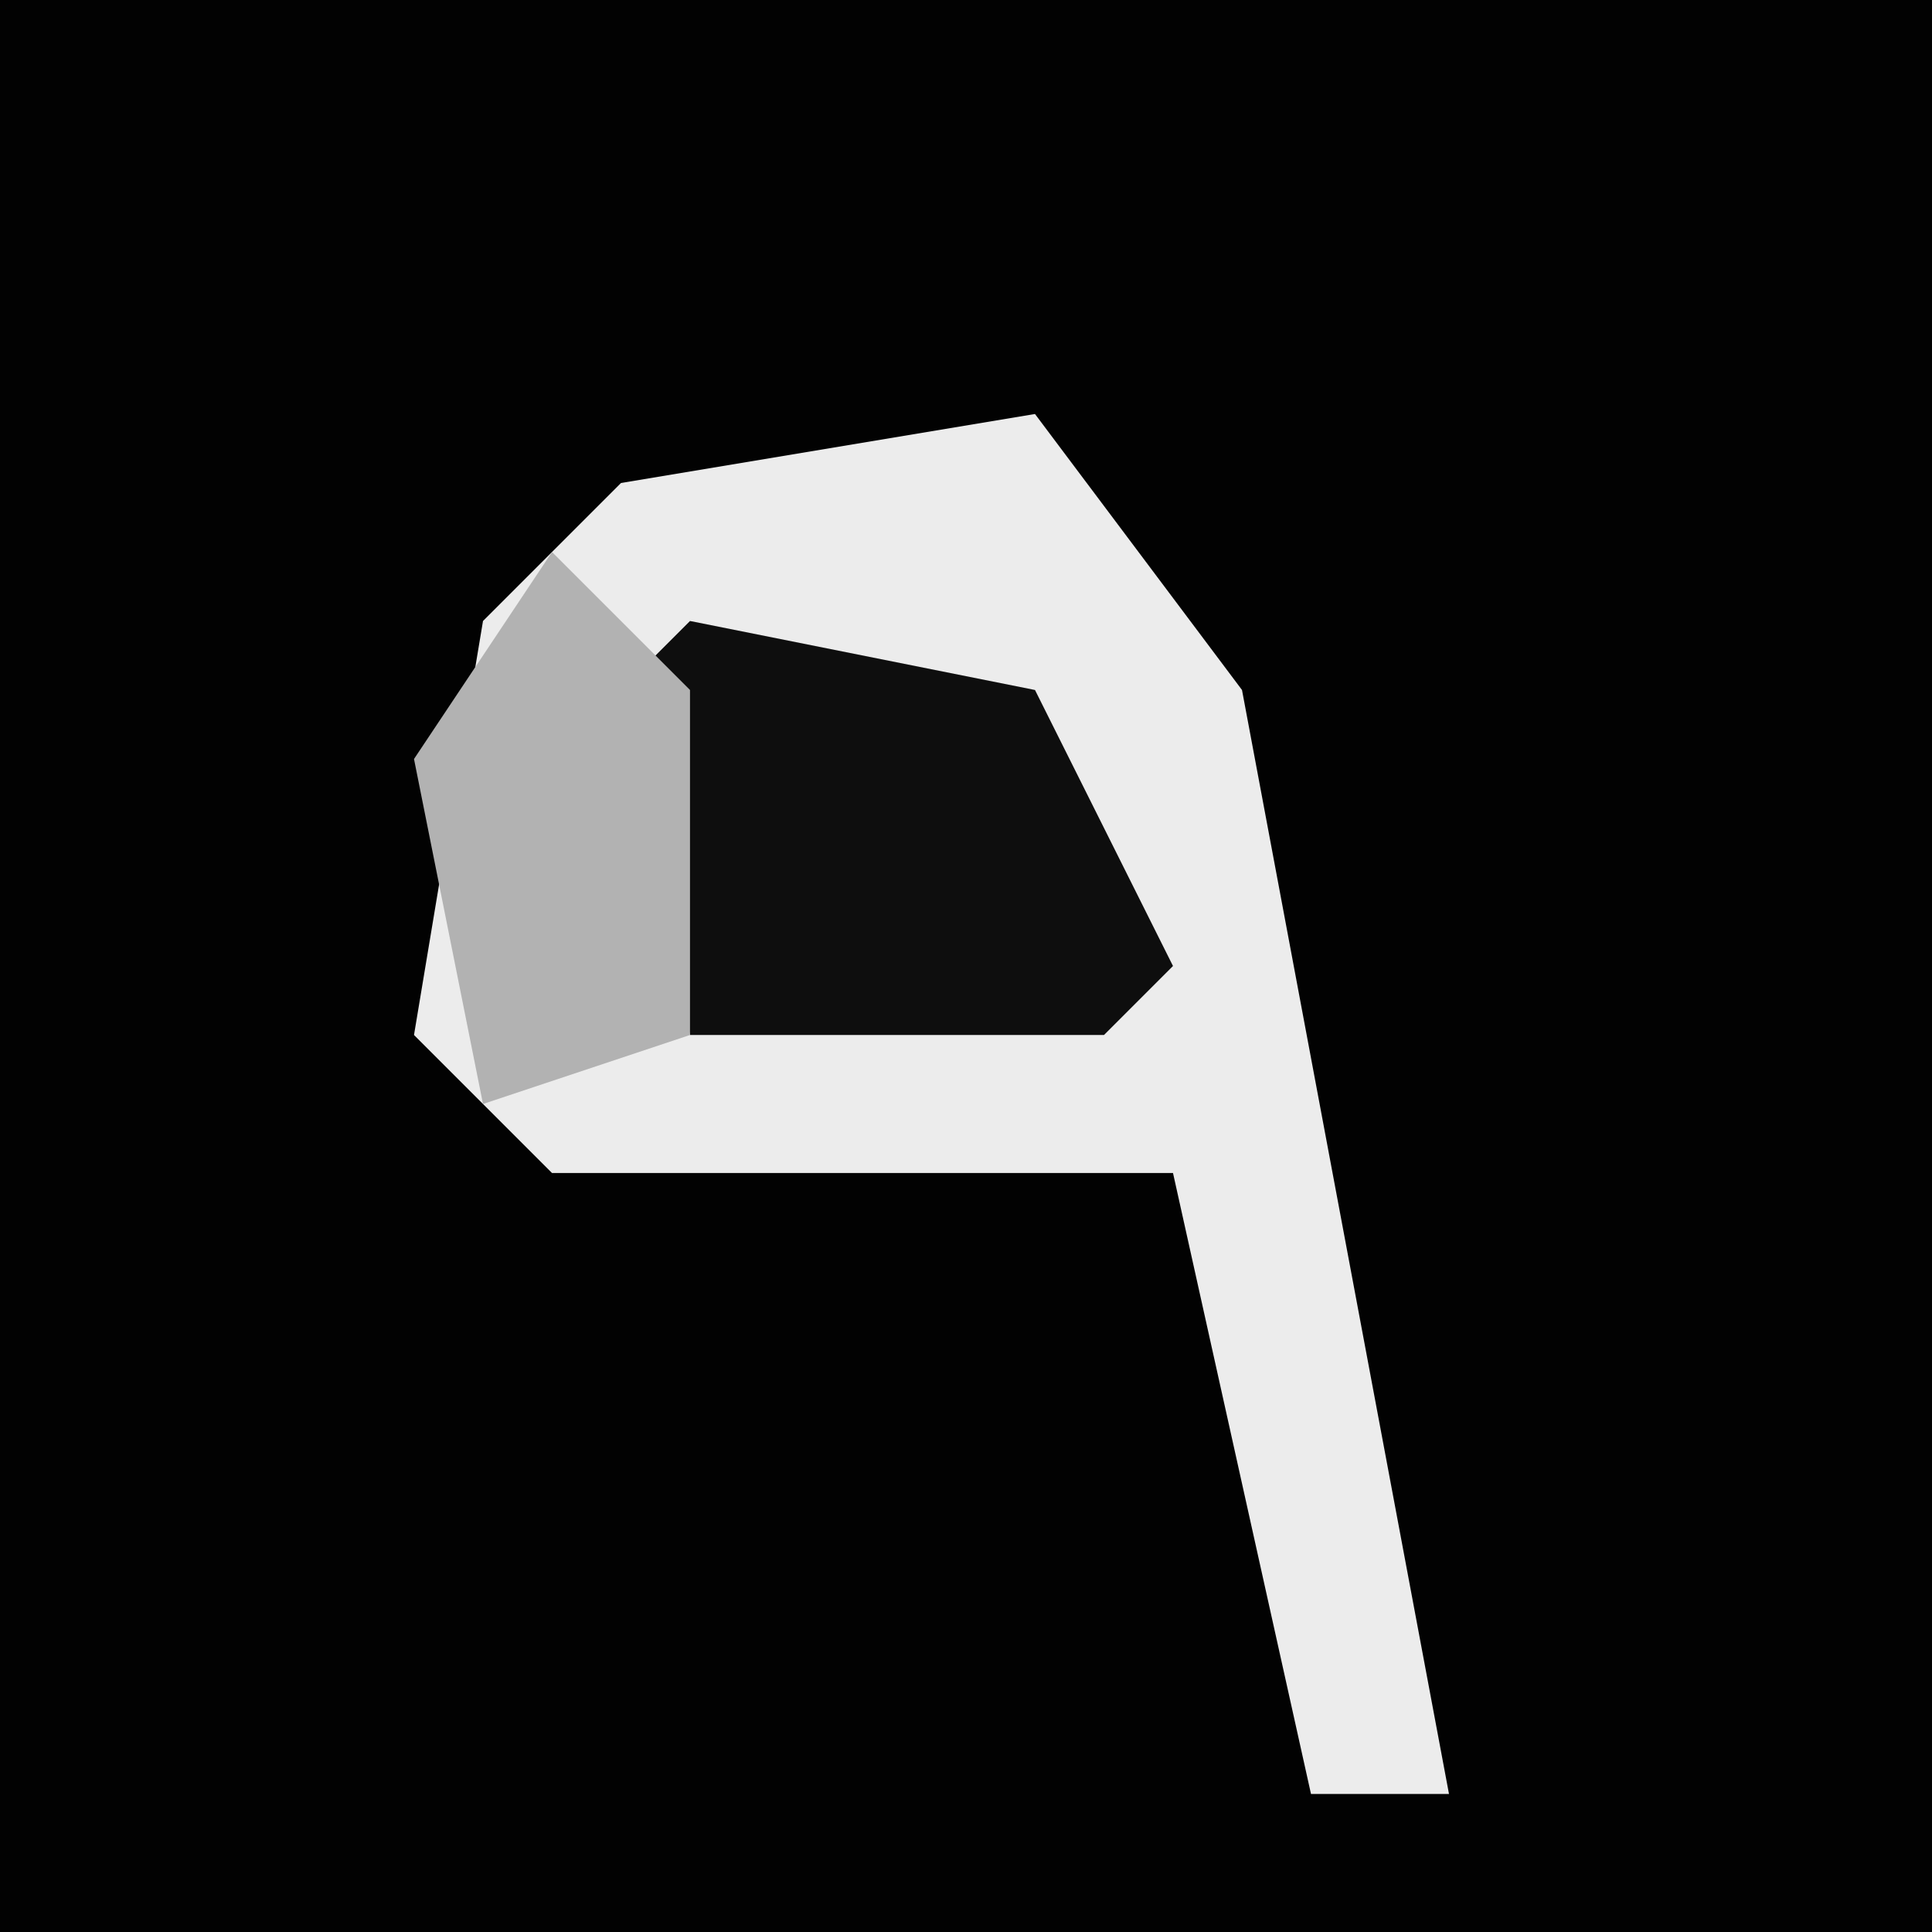 <?xml version="1.0" encoding="UTF-8"?>
<svg version="1.1" xmlns="http://www.w3.org/2000/svg" width="28" height="28">
<path d="M0,0 L28,0 L28,28 L0,28 Z " fill="#020202" transform="translate(0,0)"/>
<path d="M0,0 L3,4 L6,20 L4,20 L2,11 L-7,11 L-9,9 L-8,3 L-6,1 Z " fill="#ECECEC" transform="translate(15,6)"/>
<path d="M0,0 L5,1 L7,5 L6,6 L0,6 L-1,1 Z " fill="#0E0E0E" transform="translate(10,9)"/>
<path d="M0,0 L2,2 L2,7 L-1,8 L-2,3 Z " fill="#B2B2B2" transform="translate(8,8)"/>
</svg>
